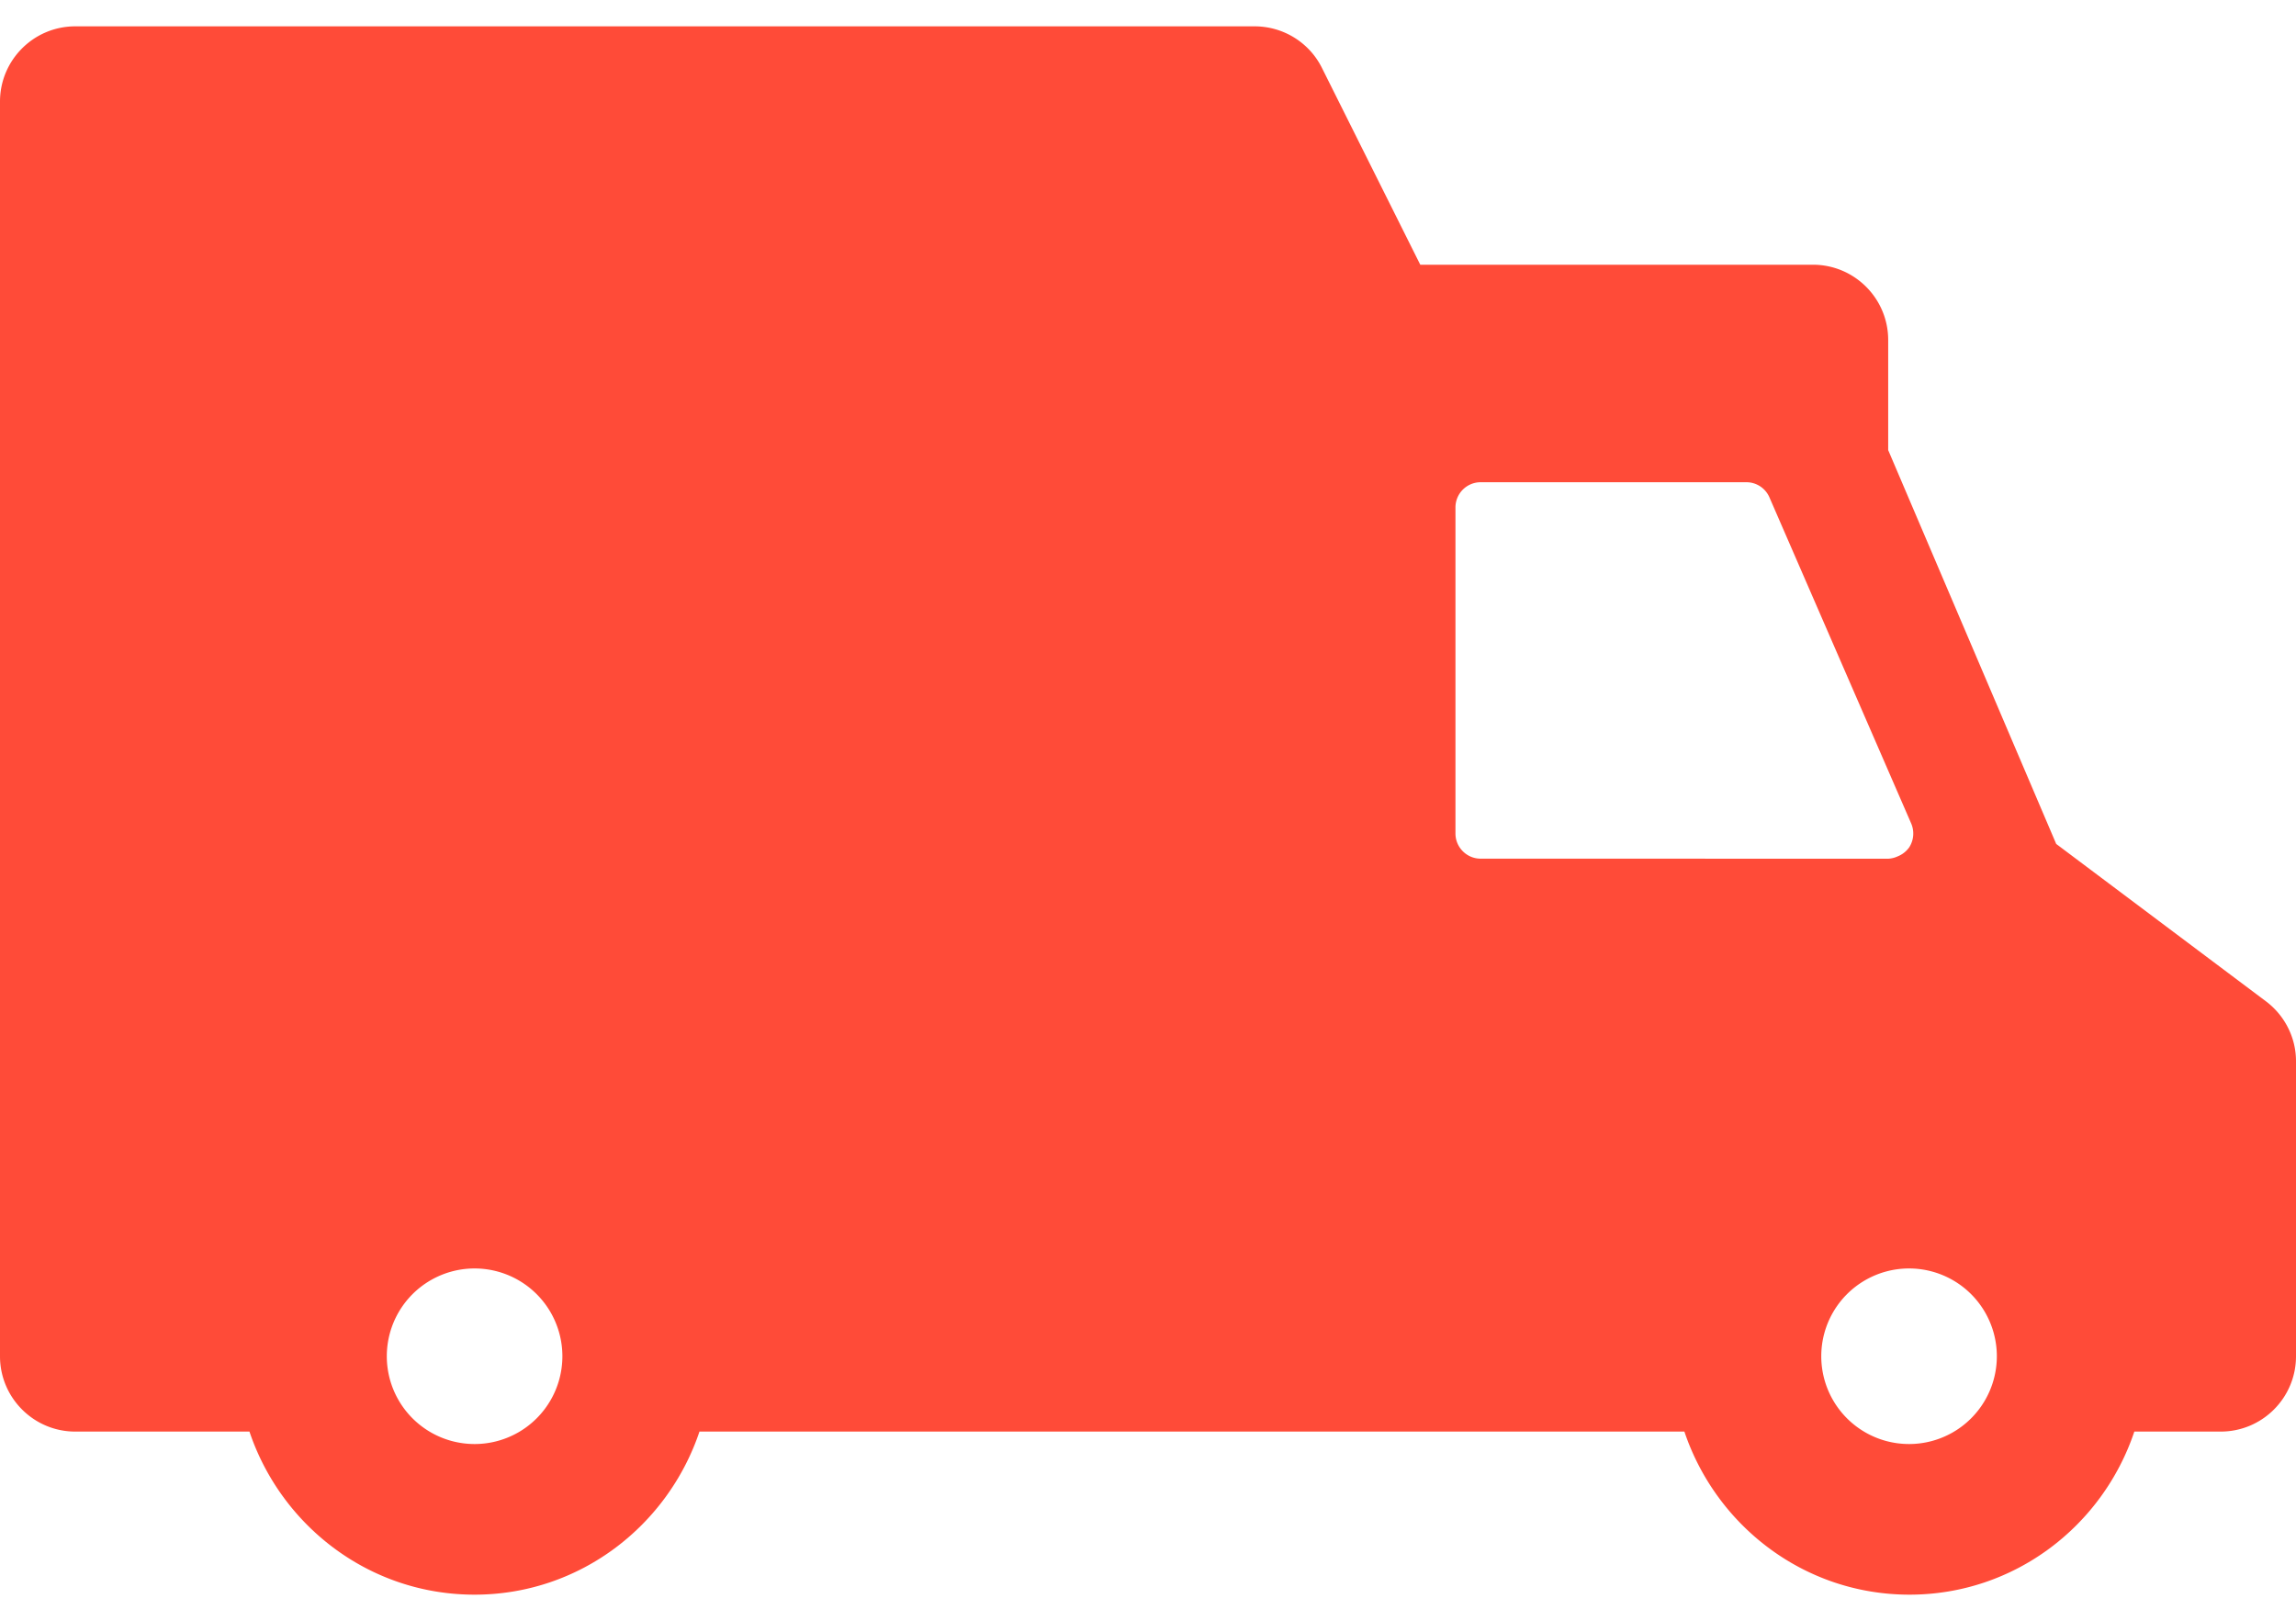 <svg xmlns="http://www.w3.org/2000/svg" width="34" height="24" viewBox="0 0 34 24"><g><g><g/><g><g><path fill="#ff4b38" d="M33.554 14.827c.28.21.447.54.446.89v4.367c0 .615-.499 1.115-1.115 1.115h-1.279c-.468 1.398-1.776 2.415-3.33 2.415s-2.863-1.017-3.333-2.415H10.358c-.47 1.398-1.777 2.415-3.331 2.415-1.555 0-2.863-1.017-3.333-2.415h-2.58C.5 21.199 0 20.699 0 20.084V1.504C0 .89.499.39 1.115.39h17.464c.422 0 .809.238.997.616l1.456 2.914h5.814c.616 0 1.115.5 1.115 1.115v1.63l2.488 5.832zM8.328 20.084a1.3 1.3 0 1 0-2.6-.001 1.3 1.3 0 0 0 2.6.001zm19.634-7.368a.38.38 0 0 0 .14-.035.383.383 0 0 0 .17-.133.377.377 0 0 0 .03-.353l-2.1-4.831a.371.371 0 0 0-.341-.223h-3.937a.373.373 0 0 0-.371.372v4.83c0 .205.168.372.371.372zm1.608 7.368a1.3 1.3 0 1 0-2.6-.001 1.3 1.3 0 0 0 2.6.001z"/></g></g></g></g></svg>